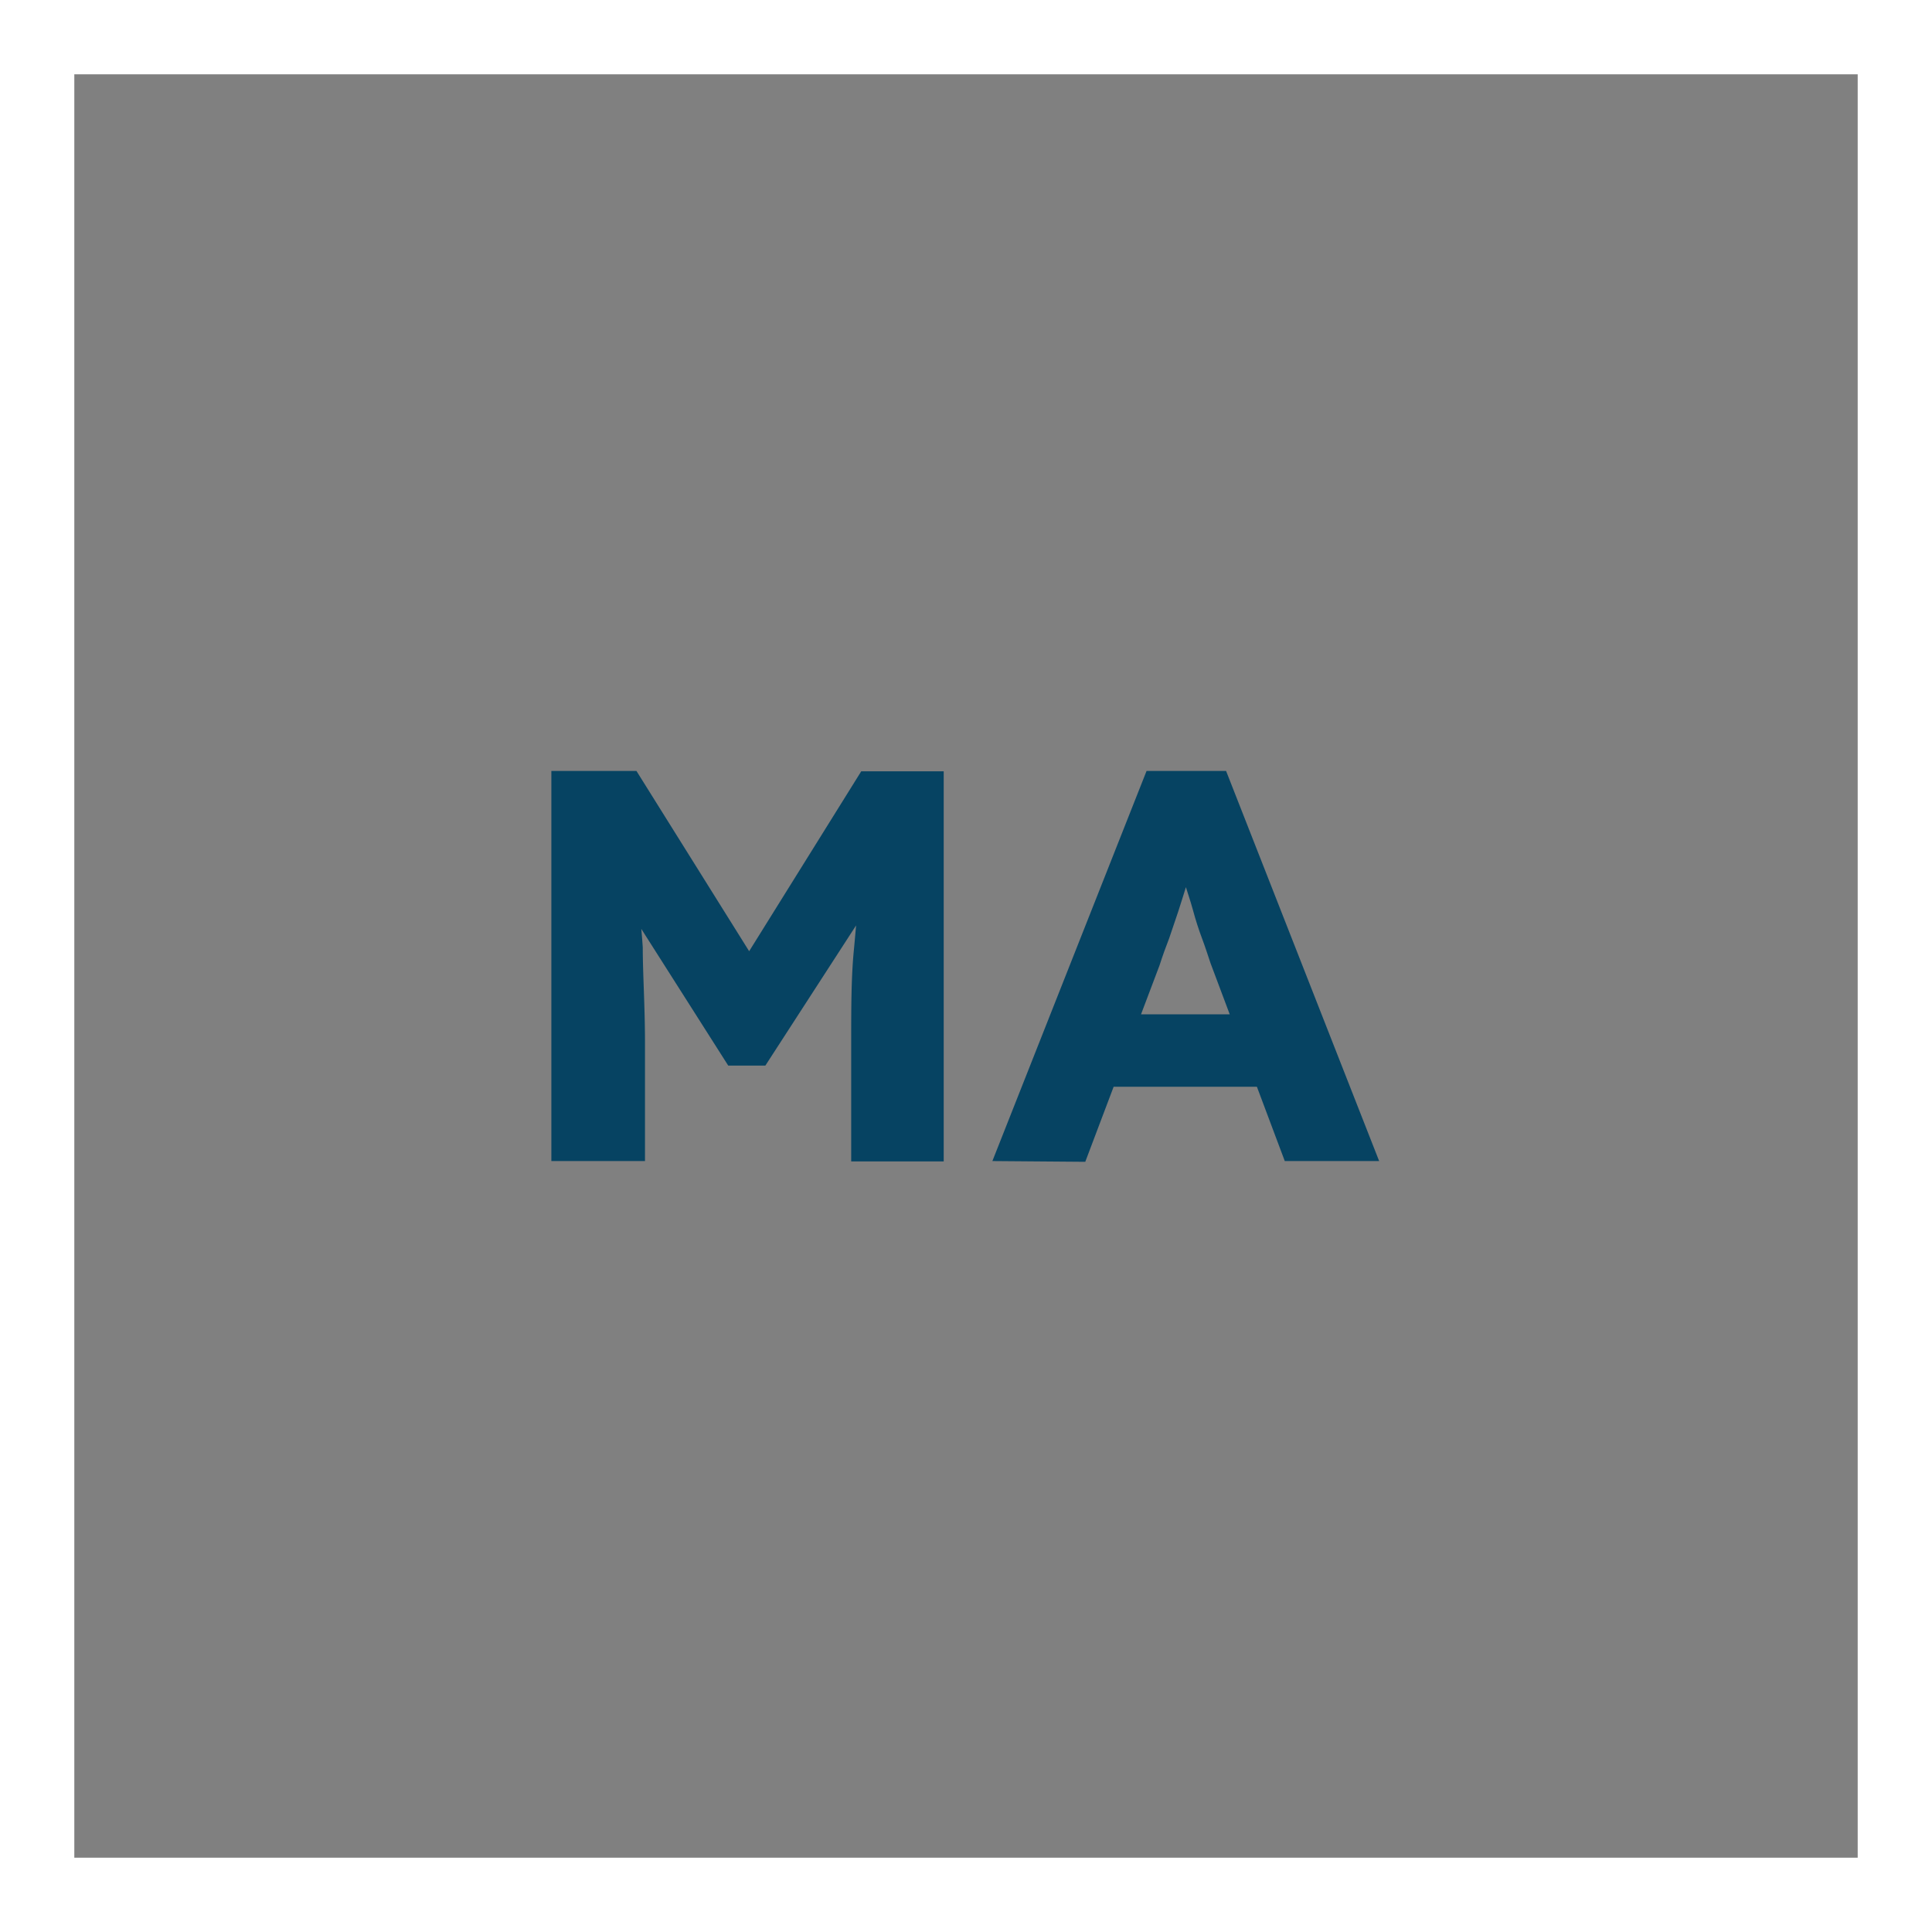 <svg xmlns="http://www.w3.org/2000/svg" viewBox="0 0 52 52"><rect x="0" y="0" width="52" height="52" fill="#808080" stroke="none"/><defs><style>.cls-1{fill:#064362;}.cls-2{fill:none;stroke:#fff;stroke-miterlimit:10;stroke-width:2px;}</style></defs><g id="Layer_2" data-name="Layer 2"><g id="Layer_1-2" data-name="Layer 1"><path class="cls-1" d="M14.84,31.25V20.75h2.29L21,26.94H19.33l3.85-6.18H25.4v10.5H22.91V28.07c0-.92,0-1.75.07-2.48s.12-1.46.23-2.17l.29.78-2.9,4.48h-1l-2.83-4.45.28-.81a19.4,19.4,0,0,1,.25,2.08c0,.71.06,1.57.06,2.57v3.18Z"/><path class="cls-1" d="M26.71,31.25l4.15-10.5H33l4.12,10.5H34.58l-2-5.33c-.07-.21-.14-.43-.23-.67s-.17-.49-.24-.75-.16-.51-.23-.75-.13-.46-.18-.67l.43,0c-.05.25-.12.5-.19.73s-.15.48-.23.73l-.24.71c-.09.23-.18.48-.26.73l-2,5.29Zm2-2,.81-1.95h4.79l.82,1.95Z"/><rect class="cls-2" x="1" y="1" width="50" height="50"/></g></g></svg>